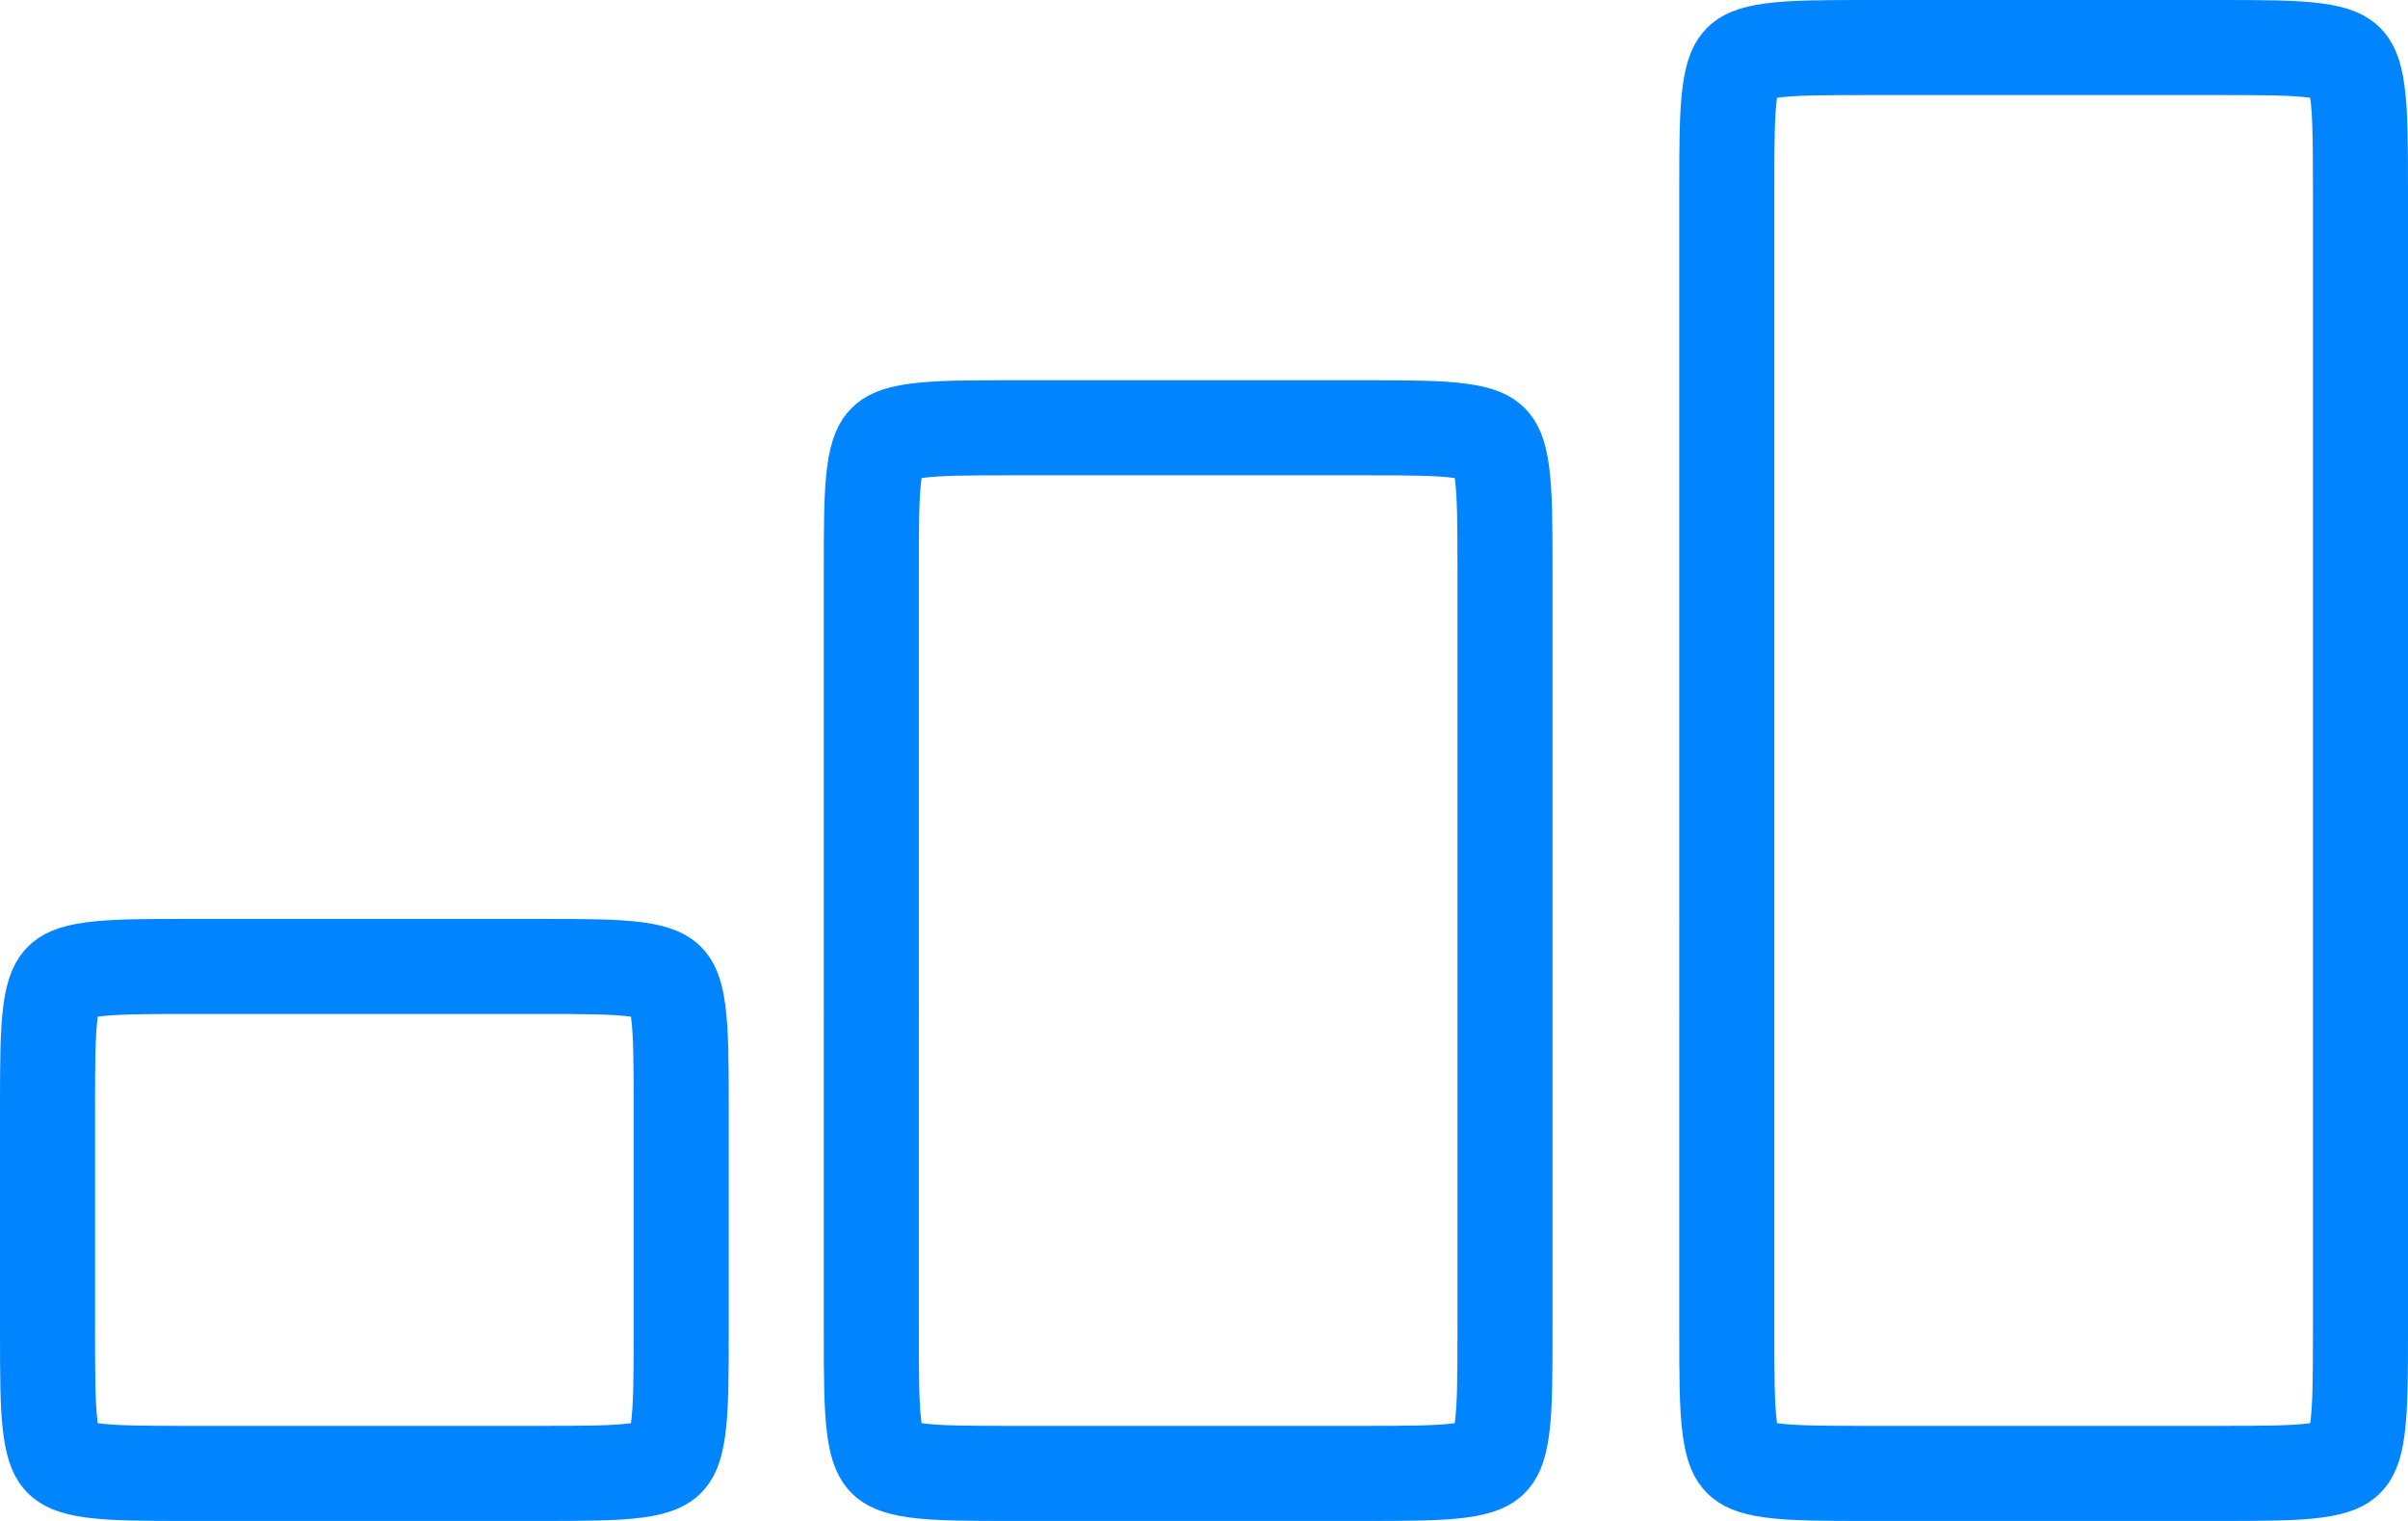 <svg width="76" height="48" viewBox="0 0 76 48" fill="none" xmlns="http://www.w3.org/2000/svg"><path d="M1.5 35c0-1.457.003-2.398.096-3.092.088-.65.23-.855.343-.969.115-.114.318-.255.97-.343.693-.093 1.634-.096 3.091-.096h11c1.457 0 2.398.003 3.092.096.65.088.854.23.969.343.114.114.255.318.343.969.093.694.096 1.635.096 3.092v7c0 1.457-.003 2.398-.096 3.092-.088.65-.23.855-.343.969-.114.114-.319.255-.97.343-.693.093-1.634.096-3.091.096H6c-1.457 0-2.398-.003-3.092-.096-.65-.088-.854-.23-.969-.343-.114-.114-.255-.319-.343-.97C1.503 44.399 1.5 43.458 1.5 42v-7zm26-17c0-1.457.003-2.398.096-3.092.088-.65.23-.854.343-.969.114-.114.319-.255.97-.342.693-.094 1.634-.097 3.091-.097h11c1.457 0 2.398.003 3.092.097.65.087.854.228.969.342.114.114.255.318.343.97.093.693.096 1.634.096 3.091v24c0 1.457-.003 2.398-.096 3.092-.088.65-.23.855-.343.969-.114.114-.319.255-.97.343-.693.093-1.634.096-3.091.096H32c-1.457 0-2.398-.003-3.092-.096-.65-.088-.855-.23-.969-.343-.114-.114-.255-.319-.343-.97-.093-.693-.096-1.634-.096-3.091V18zm27-12c0-1.457.003-2.398.096-3.092.088-.65.23-.854.343-.969.114-.114.319-.255.97-.343.693-.093 1.634-.096 3.091-.096h11c1.457 0 2.398.003 3.092.096.65.088.854.23.969.343.114.115.255.318.342.969.094.694.097 1.635.097 3.092v36c0 1.457-.003 2.398-.097 3.092-.087.65-.228.855-.342.969-.115.114-.319.255-.97.343-.693.093-1.634.096-3.091.096H59c-1.457 0-2.398-.003-3.092-.096-.65-.088-.855-.23-.969-.343-.114-.114-.255-.319-.343-.97-.093-.693-.096-1.634-.096-3.091V6z" stroke="#0085FF" stroke-width="3"/></svg>